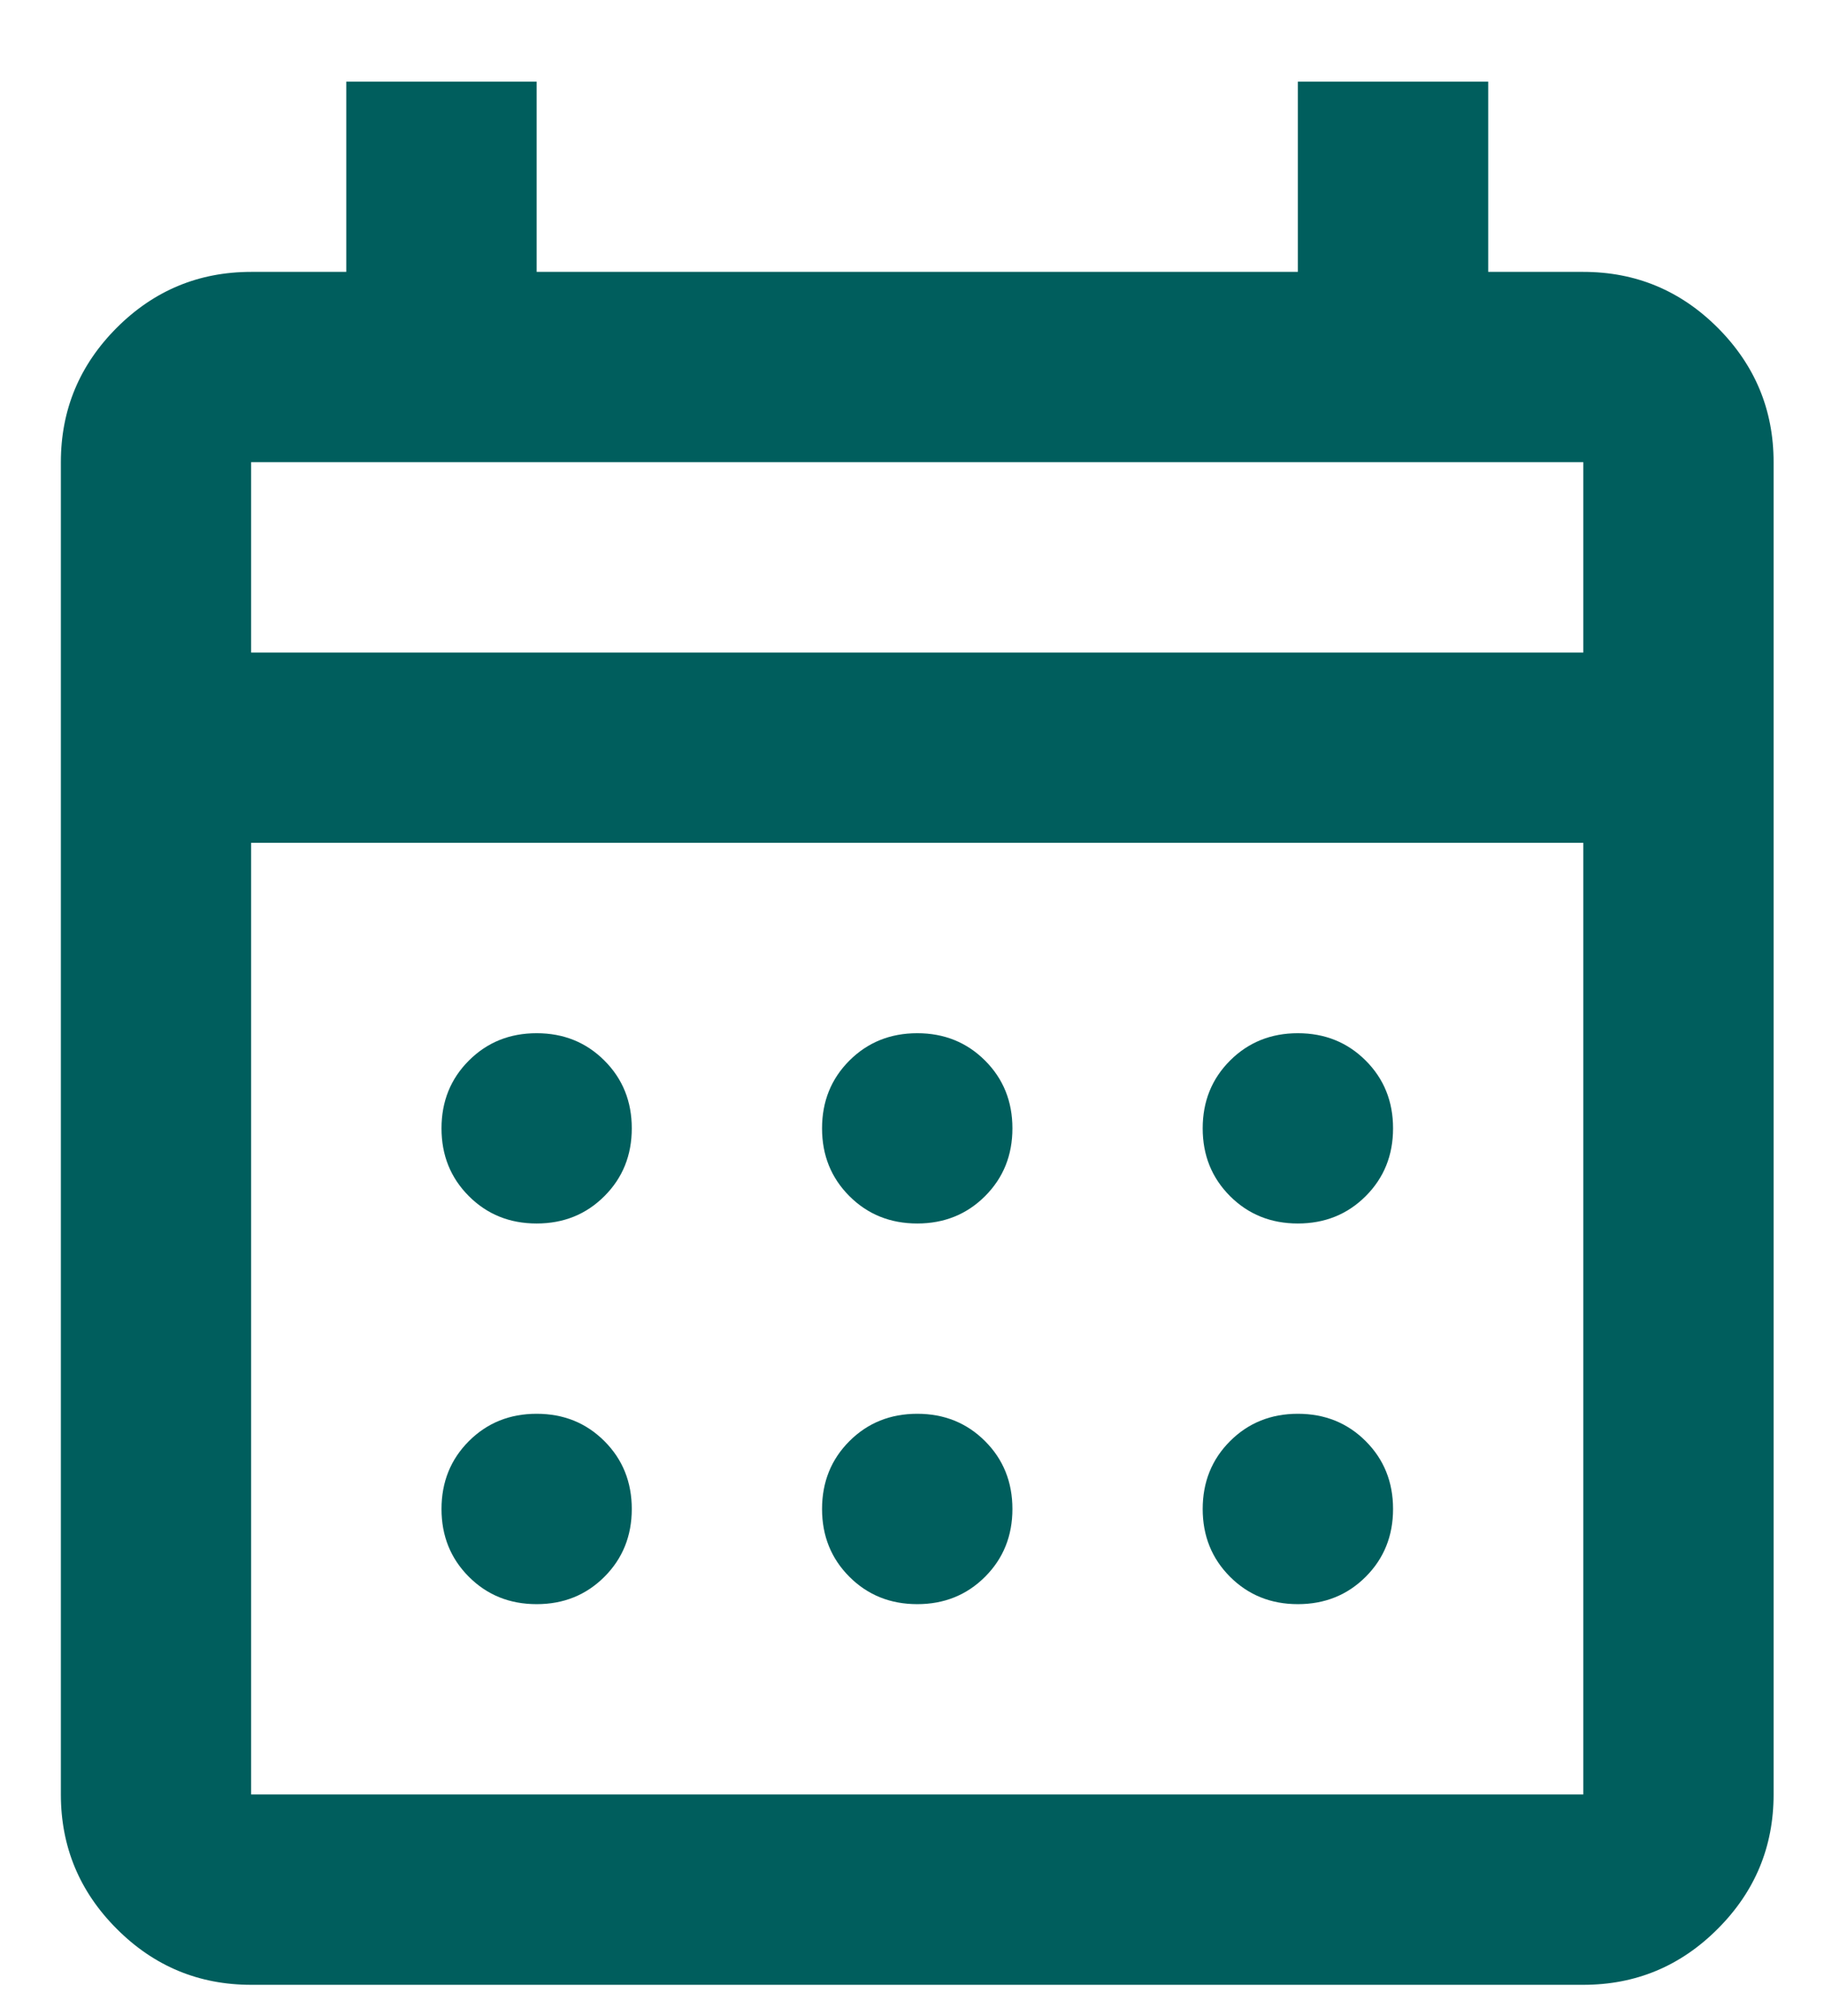 <svg width="19" height="21" viewBox="0 0 19 21" fill="none" xmlns="http://www.w3.org/2000/svg">
<path id="calendar_month" d="M2.616 20.674C2.071 20.674 1.604 20.48 1.216 20.091C0.828 19.703 0.634 19.236 0.634 18.691V4.814C0.634 4.269 0.828 3.803 1.216 3.414C1.604 3.026 2.071 2.832 2.616 2.832H3.607V0.85H5.59V2.832H13.519V0.85H15.502V2.832H16.493C17.038 2.832 17.505 3.026 17.893 3.414C18.281 3.803 18.475 4.269 18.475 4.814V18.691C18.475 19.236 18.281 19.703 17.893 20.091C17.505 20.48 17.038 20.674 16.493 20.674H2.616ZM2.616 18.691H16.493V8.779H2.616V18.691ZM2.616 6.797H16.493V4.814H2.616V6.797ZM9.555 12.744C9.274 12.744 9.038 12.649 8.848 12.459C8.658 12.269 8.563 12.034 8.563 11.753C8.563 11.472 8.658 11.237 8.848 11.047C9.038 10.857 9.274 10.762 9.555 10.762C9.835 10.762 10.071 10.857 10.261 11.047C10.451 11.237 10.546 11.472 10.546 11.753C10.546 12.034 10.451 12.269 10.261 12.459C10.071 12.649 9.835 12.744 9.555 12.744ZM5.59 12.744C5.309 12.744 5.074 12.649 4.884 12.459C4.694 12.269 4.599 12.034 4.599 11.753C4.599 11.472 4.694 11.237 4.884 11.047C5.074 10.857 5.309 10.762 5.59 10.762C5.871 10.762 6.106 10.857 6.296 11.047C6.486 11.237 6.581 11.472 6.581 11.753C6.581 12.034 6.486 12.269 6.296 12.459C6.106 12.649 5.871 12.744 5.59 12.744ZM13.519 12.744C13.239 12.744 13.003 12.649 12.813 12.459C12.623 12.269 12.528 12.034 12.528 11.753C12.528 11.472 12.623 11.237 12.813 11.047C13.003 10.857 13.239 10.762 13.519 10.762C13.8 10.762 14.036 10.857 14.226 11.047C14.416 11.237 14.511 11.472 14.511 11.753C14.511 12.034 14.416 12.269 14.226 12.459C14.036 12.649 13.8 12.744 13.519 12.744ZM9.555 16.709C9.274 16.709 9.038 16.614 8.848 16.424C8.658 16.234 8.563 15.998 8.563 15.718C8.563 15.437 8.658 15.201 8.848 15.011C9.038 14.821 9.274 14.726 9.555 14.726C9.835 14.726 10.071 14.821 10.261 15.011C10.451 15.201 10.546 15.437 10.546 15.718C10.546 15.998 10.451 16.234 10.261 16.424C10.071 16.614 9.835 16.709 9.555 16.709ZM5.59 16.709C5.309 16.709 5.074 16.614 4.884 16.424C4.694 16.234 4.599 15.998 4.599 15.718C4.599 15.437 4.694 15.201 4.884 15.011C5.074 14.821 5.309 14.726 5.59 14.726C5.871 14.726 6.106 14.821 6.296 15.011C6.486 15.201 6.581 15.437 6.581 15.718C6.581 15.998 6.486 16.234 6.296 16.424C6.106 16.614 5.871 16.709 5.59 16.709ZM13.519 16.709C13.239 16.709 13.003 16.614 12.813 16.424C12.623 16.234 12.528 15.998 12.528 15.718C12.528 15.437 12.623 15.201 12.813 15.011C13.003 14.821 13.239 14.726 13.519 14.726C13.8 14.726 14.036 14.821 14.226 15.011C14.416 15.201 14.511 15.437 14.511 15.718C14.511 15.998 14.416 16.234 14.226 16.424C14.036 16.614 13.8 16.709 13.519 16.709Z" fill="#005E5D"/>
</svg>
